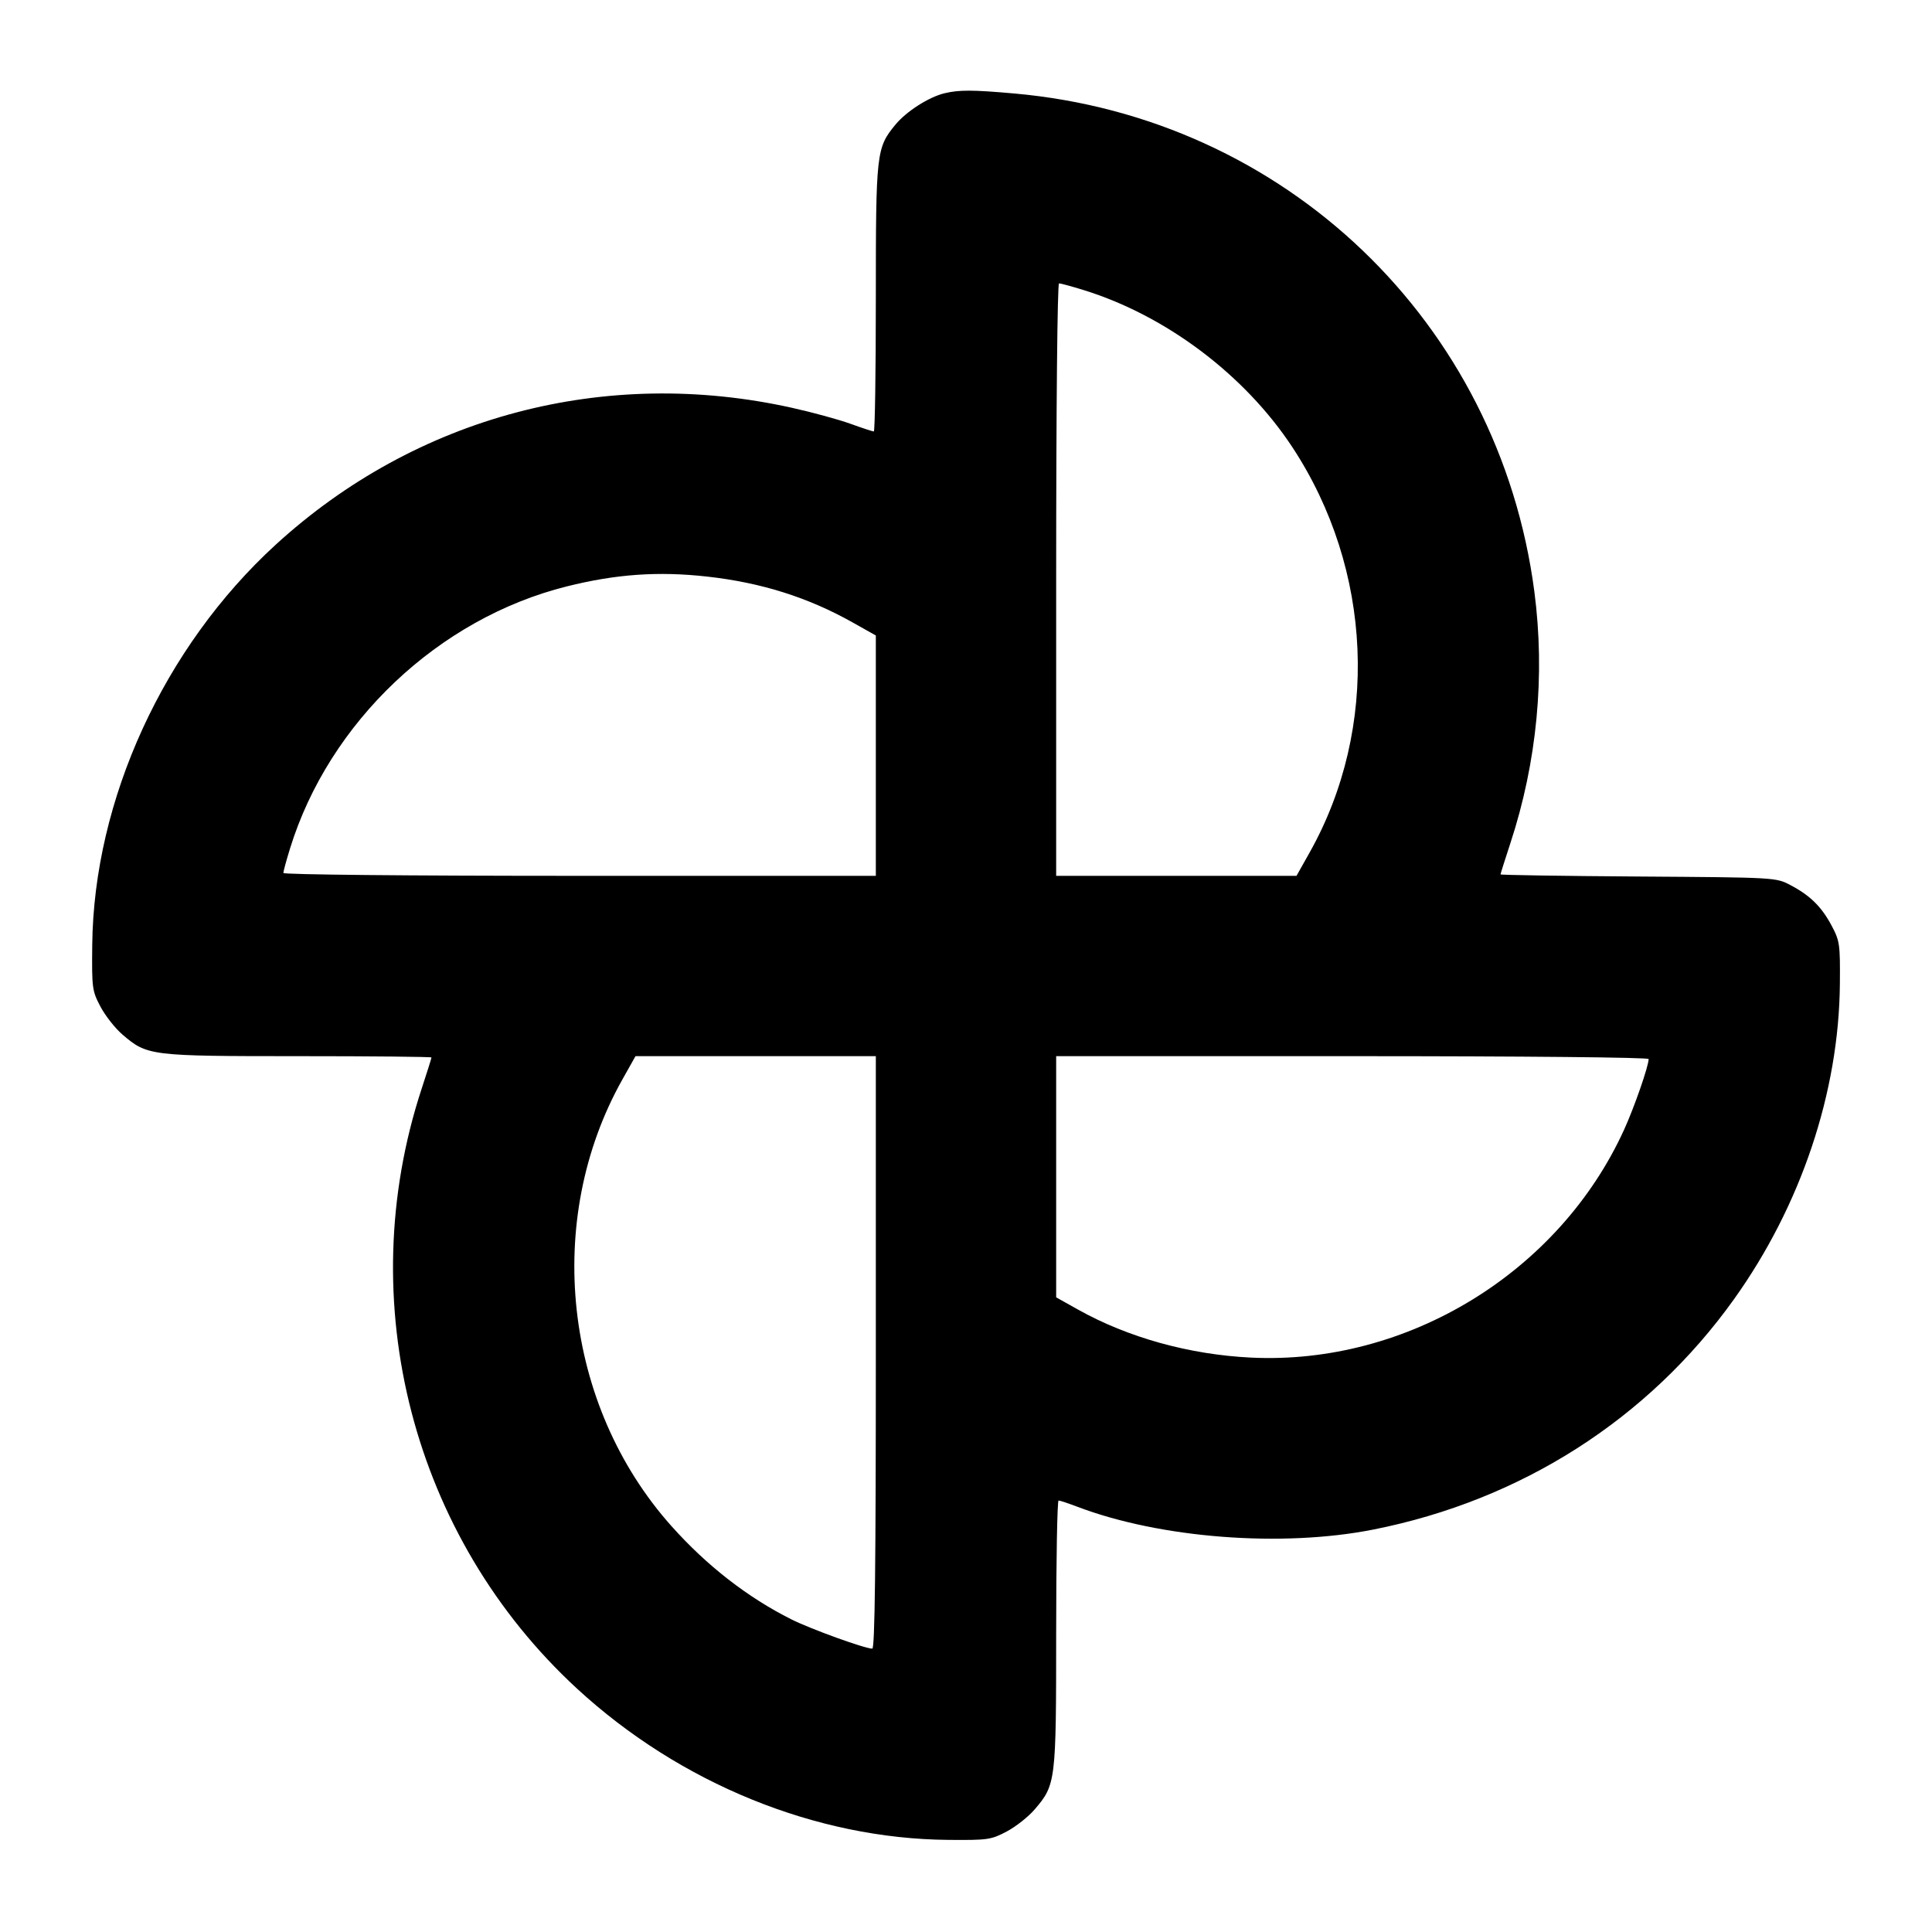 <svg fill="currentColor" viewBox="0 0 256 256" xmlns="http://www.w3.org/2000/svg"><path d="M125.155 12.356 C 123.087 12.849,120.101 14.757,118.657 16.509 C 116.117 19.590,116.053 20.157,116.053 39.543 C 116.053 49.240,115.933 57.173,115.785 57.173 C 115.637 57.173,114.238 56.712,112.675 56.148 C 111.112 55.584,107.632 54.634,104.943 54.036 C 80.152 48.522,55.141 55.153,36.534 72.173 C 21.703 85.739,12.422 105.992,12.222 125.227 C 12.163 130.957,12.207 131.289,13.316 133.392 C 13.952 134.598,15.271 136.267,16.246 137.102 C 19.514 139.900,19.898 139.947,39.543 139.947 C 49.240 139.947,57.173 140.025,57.173 140.122 C 57.173 140.218,56.584 142.090,55.864 144.282 C 46.592 172.496,54.676 203.682,76.464 223.756 C 90.090 236.310,108.108 243.650,125.653 243.794 C 130.905 243.838,131.316 243.779,133.392 242.684 C 134.598 242.048,136.267 240.729,137.102 239.754 C 139.900 236.486,139.947 236.102,139.947 216.457 C 139.947 206.760,140.091 198.827,140.267 198.827 C 140.443 198.827,141.565 199.199,142.762 199.654 C 153.747 203.829,169.866 205.071,181.973 202.674 C 201.555 198.798,218.408 188.037,229.759 172.160 C 238.636 159.745,243.676 144.729,243.794 130.347 C 243.837 125.118,243.775 124.678,242.706 122.667 C 241.365 120.142,239.847 118.648,237.227 117.274 C 235.308 116.267,235.293 116.267,217.067 116.143 C 207.035 116.075,198.827 115.948,198.827 115.861 C 198.827 115.775,199.416 113.910,200.136 111.718 C 203.669 100.969,204.763 89.470,203.309 78.379 C 198.631 42.695,170.294 15.565,134.379 12.386 C 128.869 11.899,127.099 11.893,125.155 12.356 M143.572 38.431 C 154.478 41.799,164.919 49.656,171.239 59.248 C 181.917 75.457,182.813 96.446,173.533 112.960 L 171.794 116.053 155.871 116.053 L 139.947 116.053 139.947 76.800 C 139.947 53.997,140.107 37.547,140.328 37.547 C 140.538 37.547,141.998 37.944,143.572 38.431 M93.712 76.401 C 100.859 77.198,107.064 79.154,112.960 82.467 L 116.053 84.206 116.053 100.129 L 116.053 116.053 76.800 116.053 C 53.997 116.053,37.547 115.893,37.547 115.672 C 37.547 115.462,37.944 114.002,38.431 112.428 C 43.604 95.680,58.101 81.949,75.094 77.704 C 81.648 76.067,87.216 75.677,93.712 76.401 M116.053 179.200 C 116.053 207.517,115.922 218.453,115.583 218.453 C 114.597 218.453,107.427 215.859,104.865 214.576 C 99.056 211.665,93.655 207.464,88.964 202.207 C 74.665 186.181,71.977 161.706,82.467 143.040 L 84.206 139.947 100.129 139.947 L 116.053 139.947 116.053 179.200 M218.453 140.328 C 218.453 141.256,216.558 146.714,215.204 149.684 C 206.581 168.606,186.462 180.897,165.760 179.889 C 157.596 179.492,149.463 177.232,142.827 173.517 L 139.947 171.905 139.947 155.926 L 139.947 139.947 179.200 139.947 C 202.003 139.947,218.453 140.107,218.453 140.328 " stroke="none" fill-rule="evenodd"></path></svg>